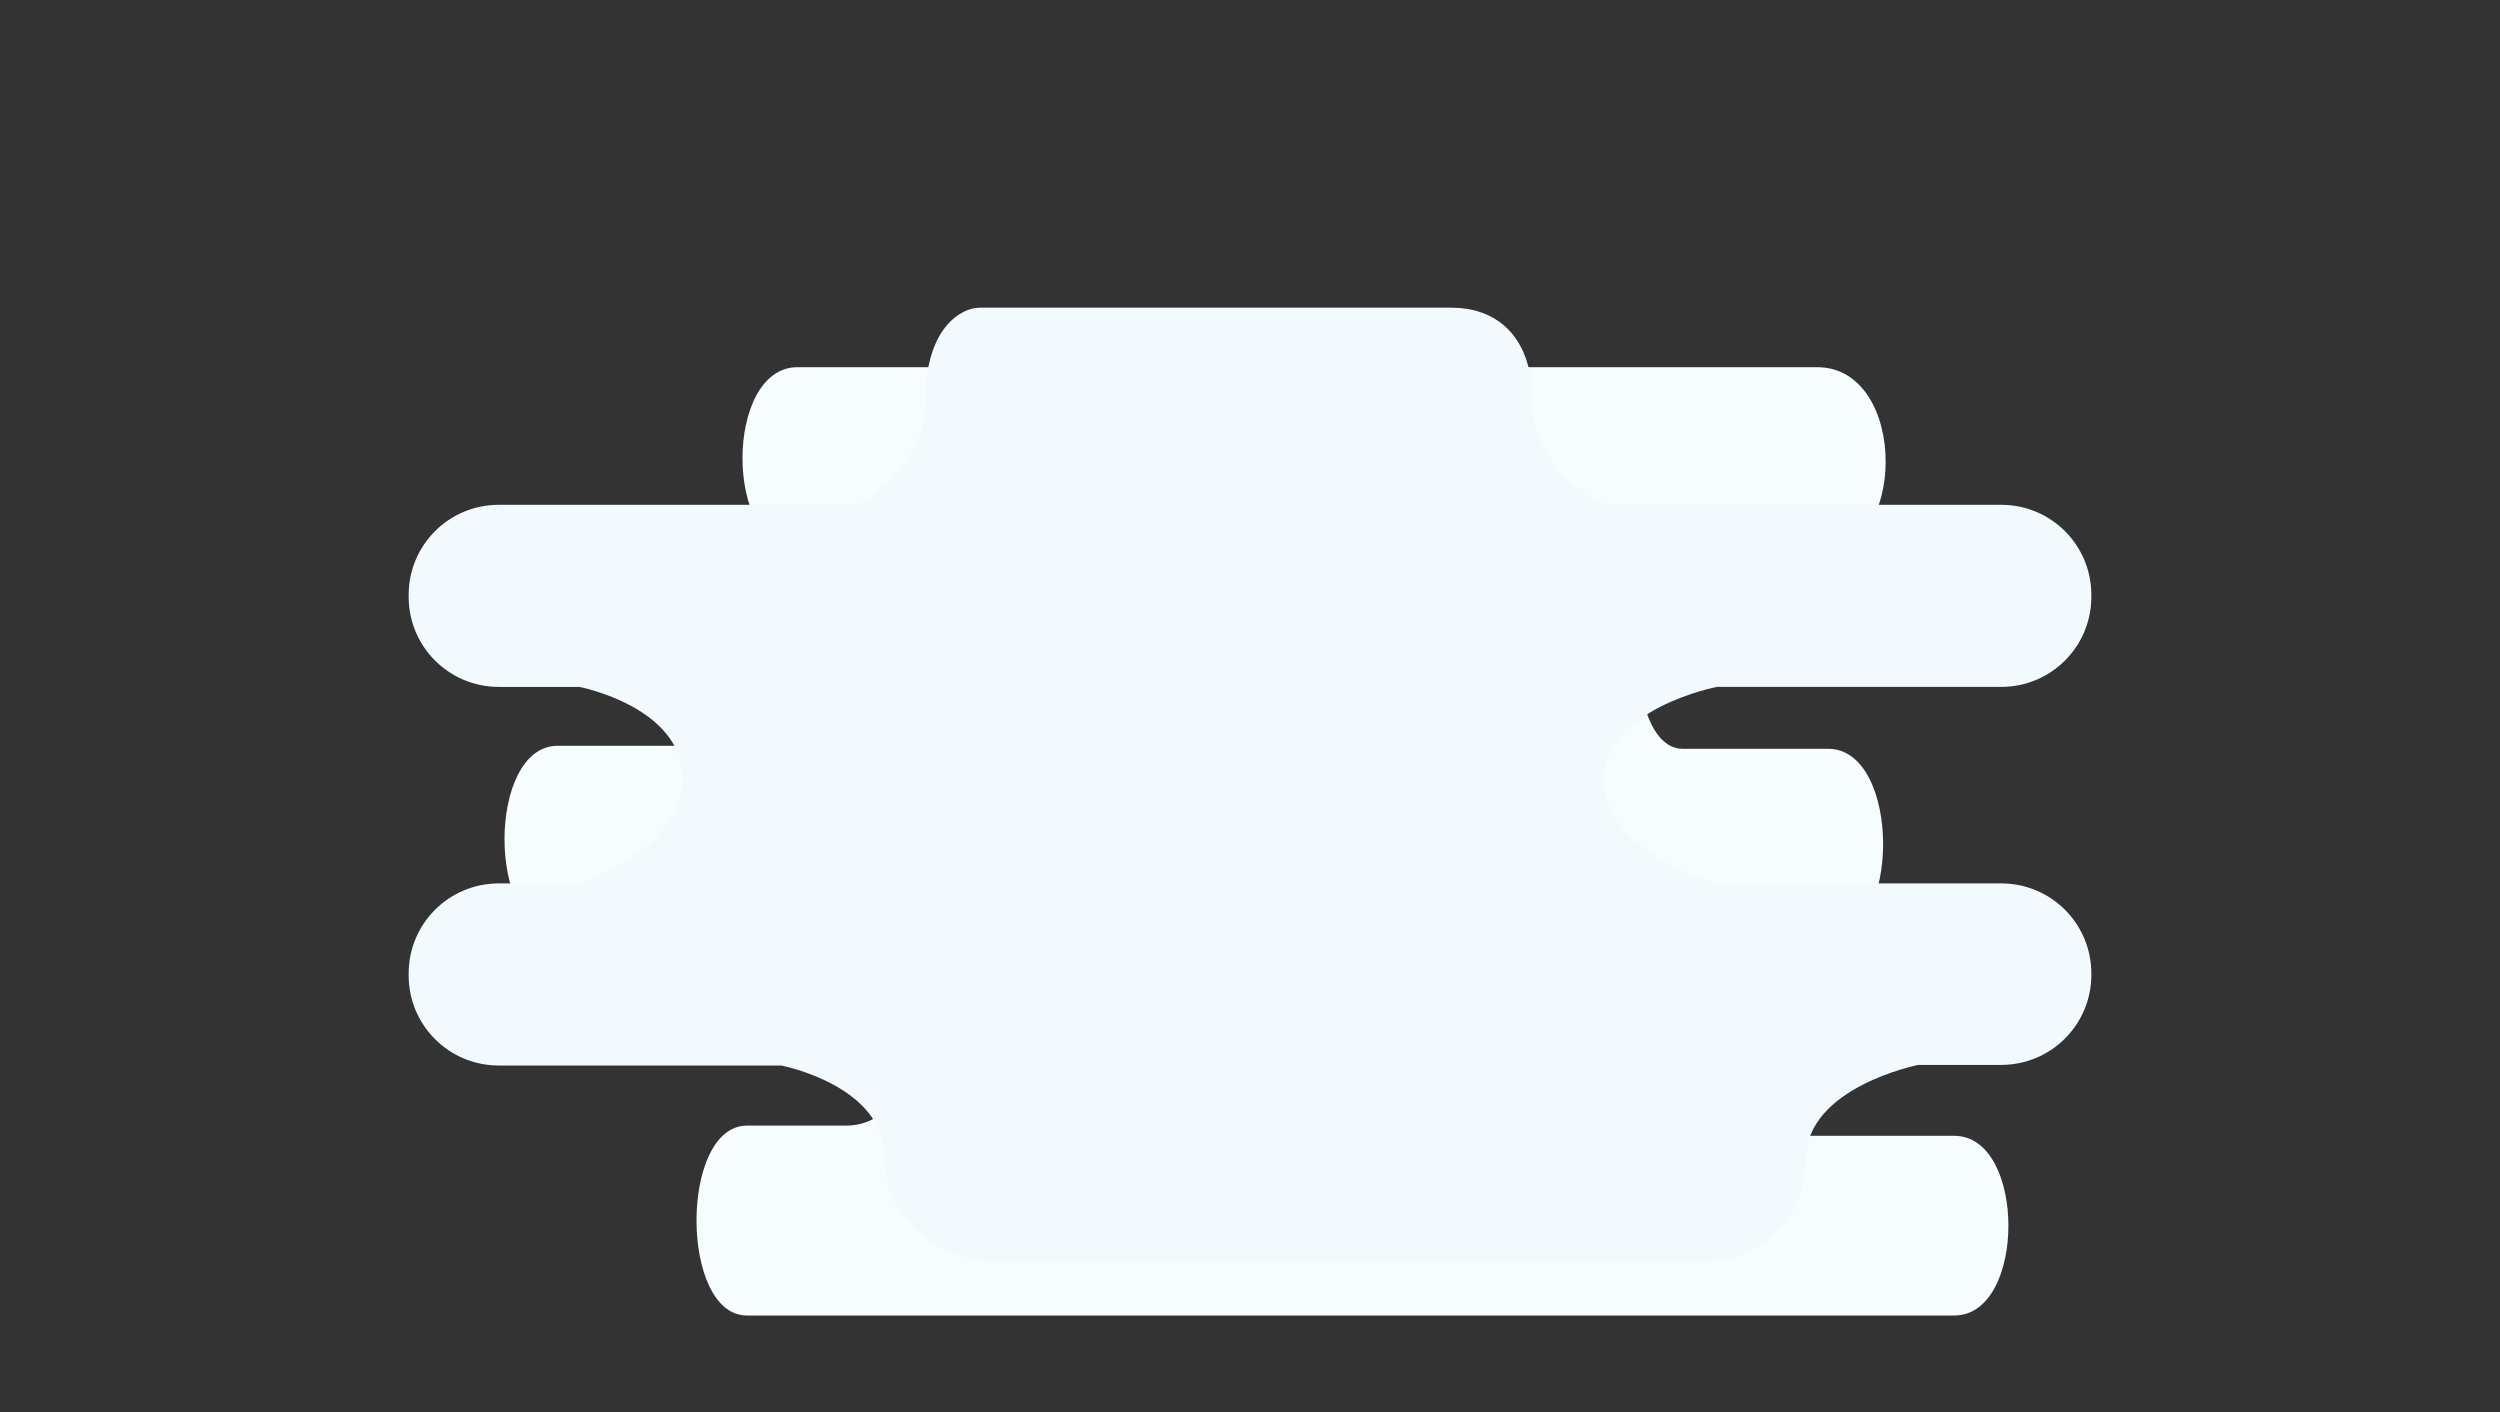 <?xml version="1.0" encoding="utf-8"?>
<!-- Generator: Adobe Illustrator 17.1.0, SVG Export Plug-In . SVG Version: 6.00 Build 0)  -->
<!DOCTYPE svg PUBLIC "-//W3C//DTD SVG 1.1//EN" "http://www.w3.org/Graphics/SVG/1.1/DTD/svg11.dtd">
<svg version="1.1" id="Слой_1" xmlns="http://www.w3.org/2000/svg" xmlns:xlink="http://www.w3.org/1999/xlink" x="0px" y="0px"
	 width="416px" height="235px" viewBox="0 0 416 235" enable-background="new 0 0 416 235" xml:space="preserve">
<rect x="0" y="0" width="416" height="235" fill="#333333" stroke="none"/>
<path fill="#F7FCFE" d="M302.3,61.1H132.7c-12.2,0-12.2,30.3,0,30.3h24.7c12.8,0,12.8,32.7,0,32.7H92.8c-11.8,0-11.8,31.1,0,31.1h48
	c15.2,0,15.2,32.1,0,32.1h-16.5c-11.2,0-11.2,31.6,0,31.6h200.9c12,0,12-29.9,0-29.9h-60.7c-13.5,0-13.5-32.7,0-32.7h39.7
	c12.2,0,12.2-31.7,0-31.7H280c-10,0-10-32,0-32c0,0,22.3-0.1,22.3-0.1C317.6,92.6,317.6,61,302.3,61.1z"/>
<path fill="#F3FAFE" d="M285.7,114.3H333c8.3,0,15-6.7,15-15V99c0-8.3-6.7-15-15-15h-65.7c0,0-12.3-5.1-12.3-17.1s-7-15.7-13.4-15.7
	s-75.6,0-78.6,0s-9,3.3-9,15.3S142.7,84,142.7,84H83c-8.3,0-15,6.7-15,15v0.3c0,8.3,6.7,15,15,15h13.4c0,0,17.2,3.3,17.2,15.3
	S96.3,147,96.3,147H83c-8.3,0-15,6.7-15,15v0.3c0,8.3,6.7,15,15,15h47c0,0,17.2,3.3,17.2,15.3s11.5,17.4,18.1,17.4
	c6.7,0,111.6,0,118.3,0s16.9-5.1,16.9-17.1s18.7-15.7,18.7-15.7H333c8.3,0,15-6.7,15-15V162c0-8.3-6.7-15-15-15h-47.4
	c0,0-18.7-5.1-18.7-17.1S285.7,114.3,285.7,114.3z"/>
</svg>
